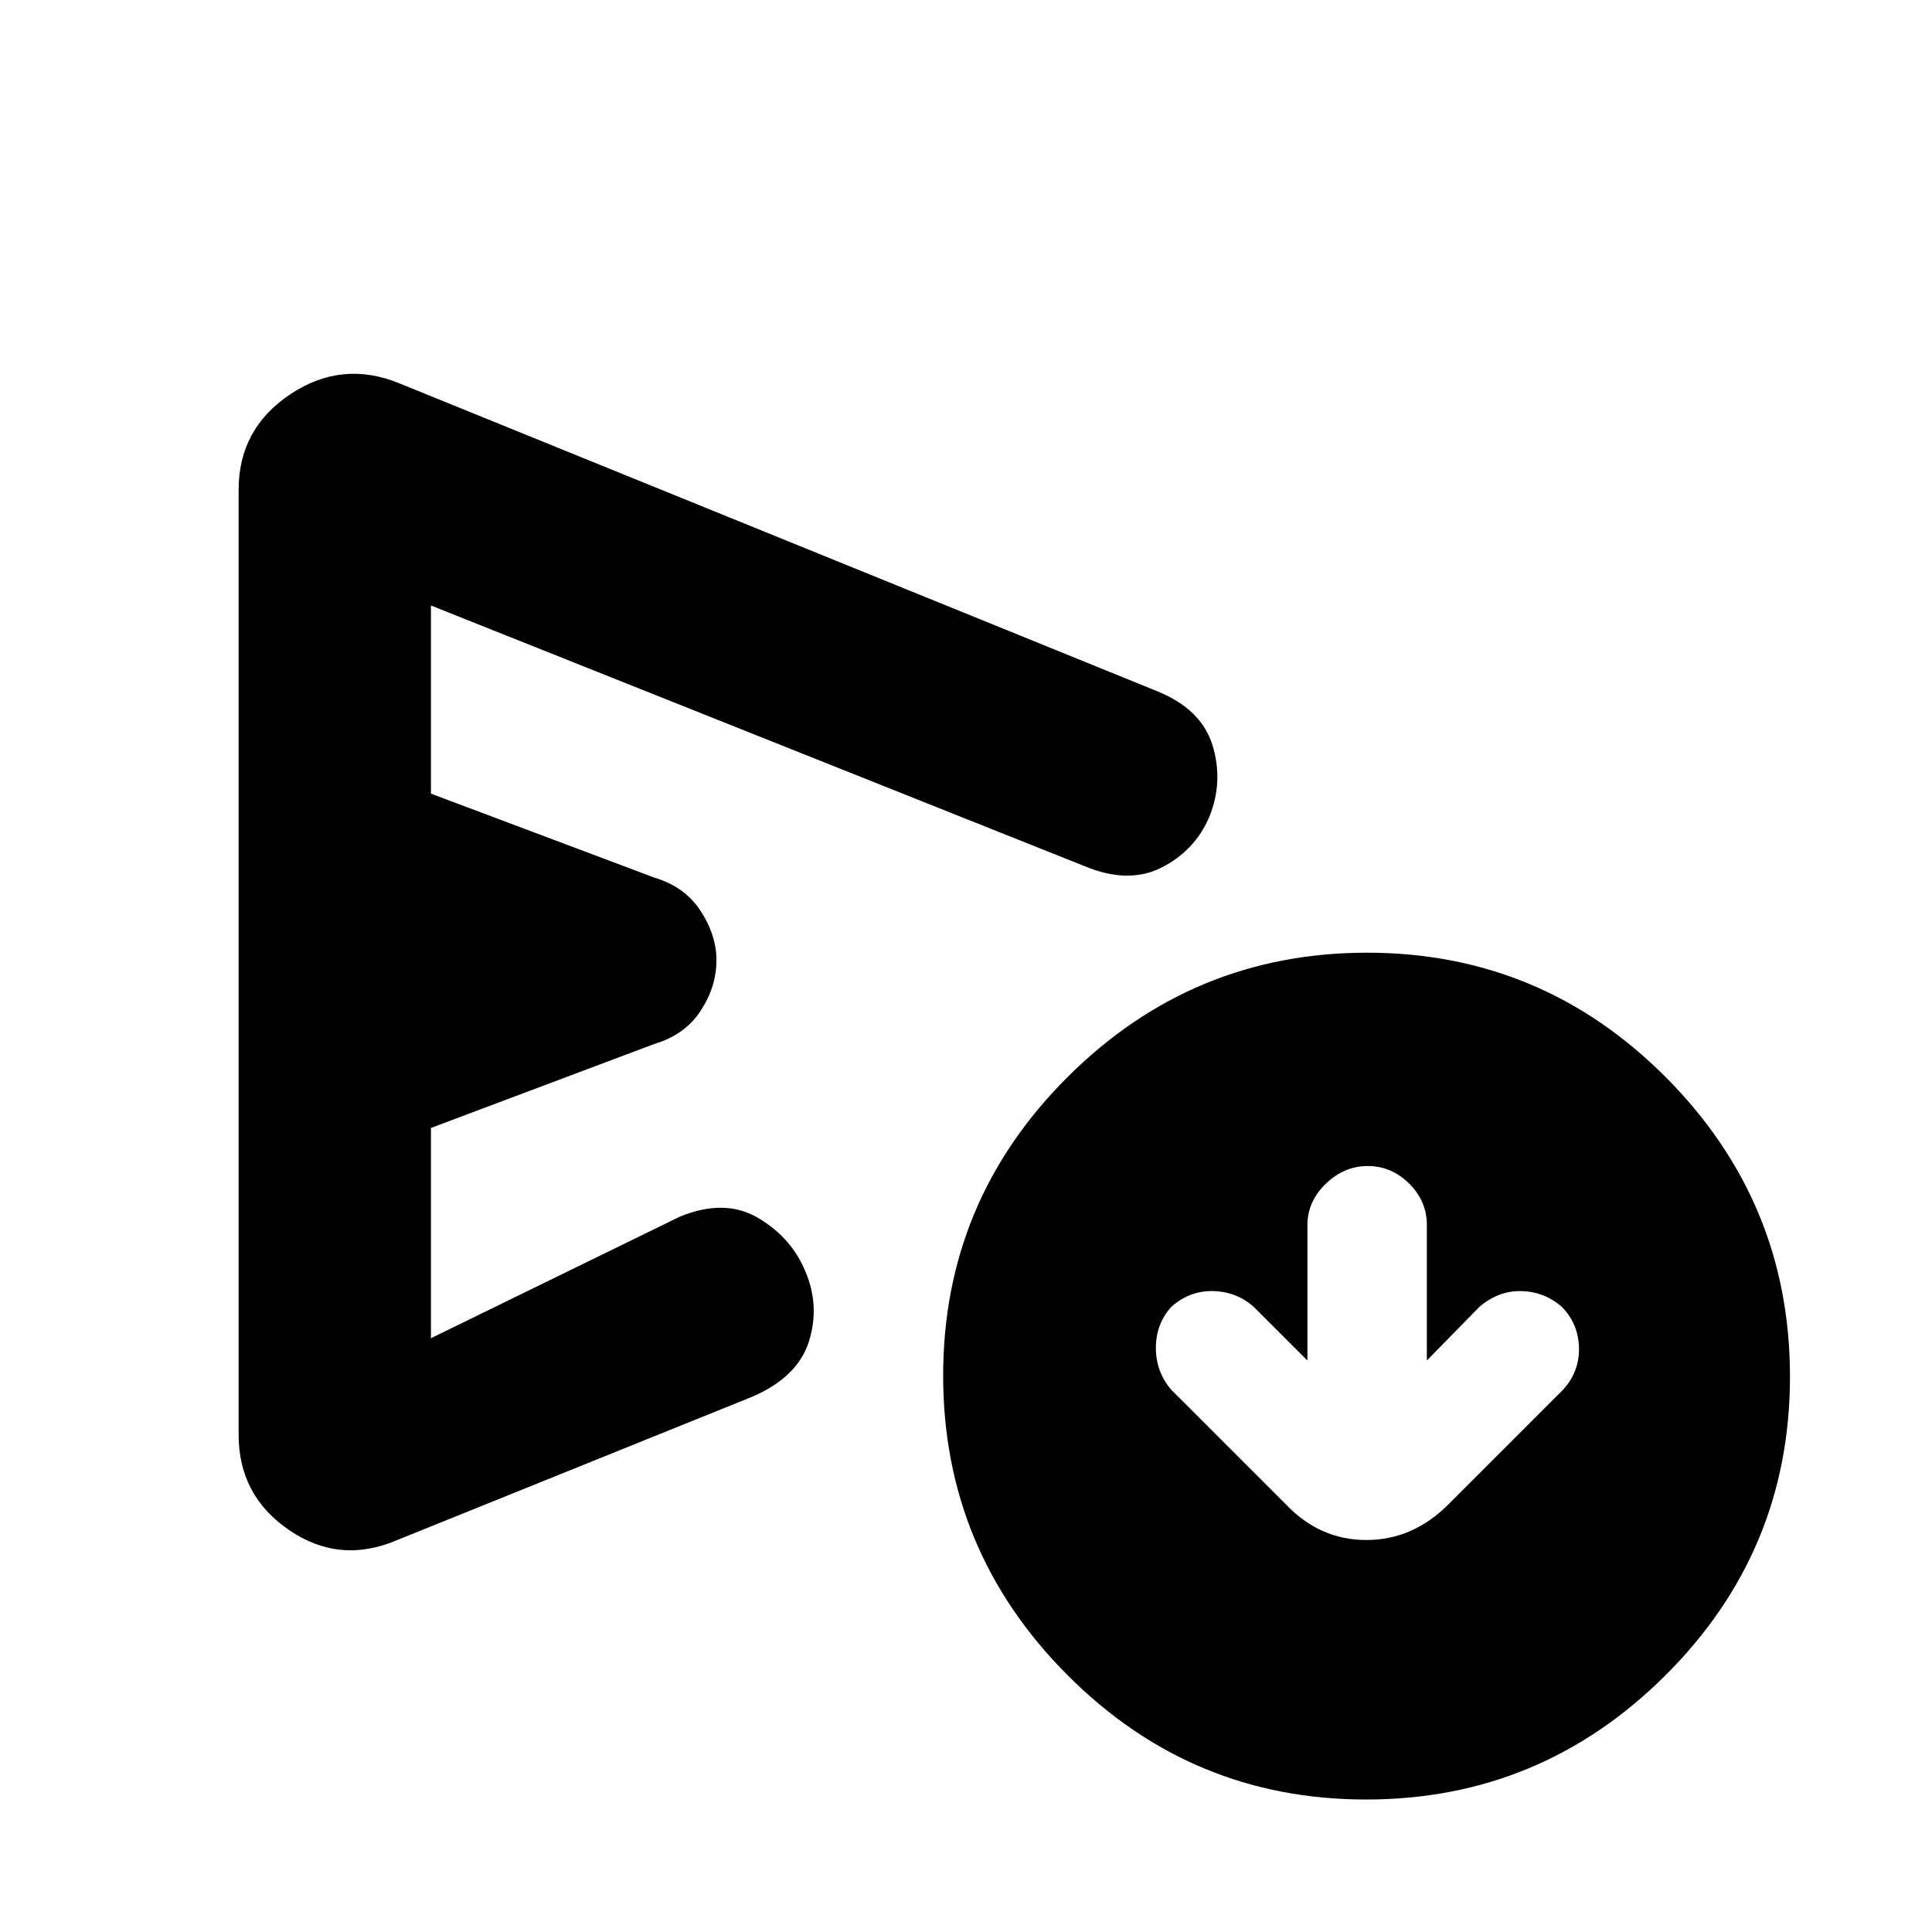 <svg xmlns="http://www.w3.org/2000/svg" height="20" viewBox="0 -960 960 960" width="20"><path d="M649.65-283.96 623-310.61q-8.46-7.56-20.21-7.85-11.75-.28-20.88 7.93-7.56 8.49-7.56 20.29 0 11.8 7.56 20.72l56.92 56.91q16.92 17.83 40.1 17.83 23.17 0 40.9-17.83l56.83-56.83q8.21-9 7.93-20.88-.29-11.88-8.5-20.29-8.64-7.56-20.08-7.85-11.43-.28-20.92 7.85L709-283.96v-67.31q0-11.93-8.81-20.63-8.81-8.71-20.56-8.71-11.75 0-20.86 8.82-9.12 8.82-9.12 20.57v67.26Zm-531.08 36.83v-469.48q0-30.35 25.67-47.48 25.67-17.13 54.2-5.43l376.6 153q22.02 8.94 27.49 26.97 5.47 18.03-1.66 35.51-7.13 16.69-23.67 25.11-16.55 8.41-38.37-.72l-324.7-129.48v93.48l110.91 41.69q15.26 4.54 23.11 16.61 7.85 12.08 7.85 24.48 0 13.14-7.85 25.13-7.85 11.98-23.11 16.52l-110.91 41.7v104.48l123.74-60.44q22.39-9.13 38.97.74 16.58 9.87 23.43 26.7 7.21 17.08 1.65 34.67-5.55 17.59-27.96 27.33l-176.52 71.26q-28.53 12.26-53.7-4.87t-25.17-47.48ZM678.8-65.83q-86.8 0-148.47-61.92-61.68-61.92-61.68-148.72 0-86.79 61.93-148.46 61.92-61.68 148.71-61.68 86.8 0 148.47 61.92 61.67 61.93 61.67 148.72 0 86.8-61.92 148.47T678.8-65.83ZM334.26-480.87Z"/></svg>